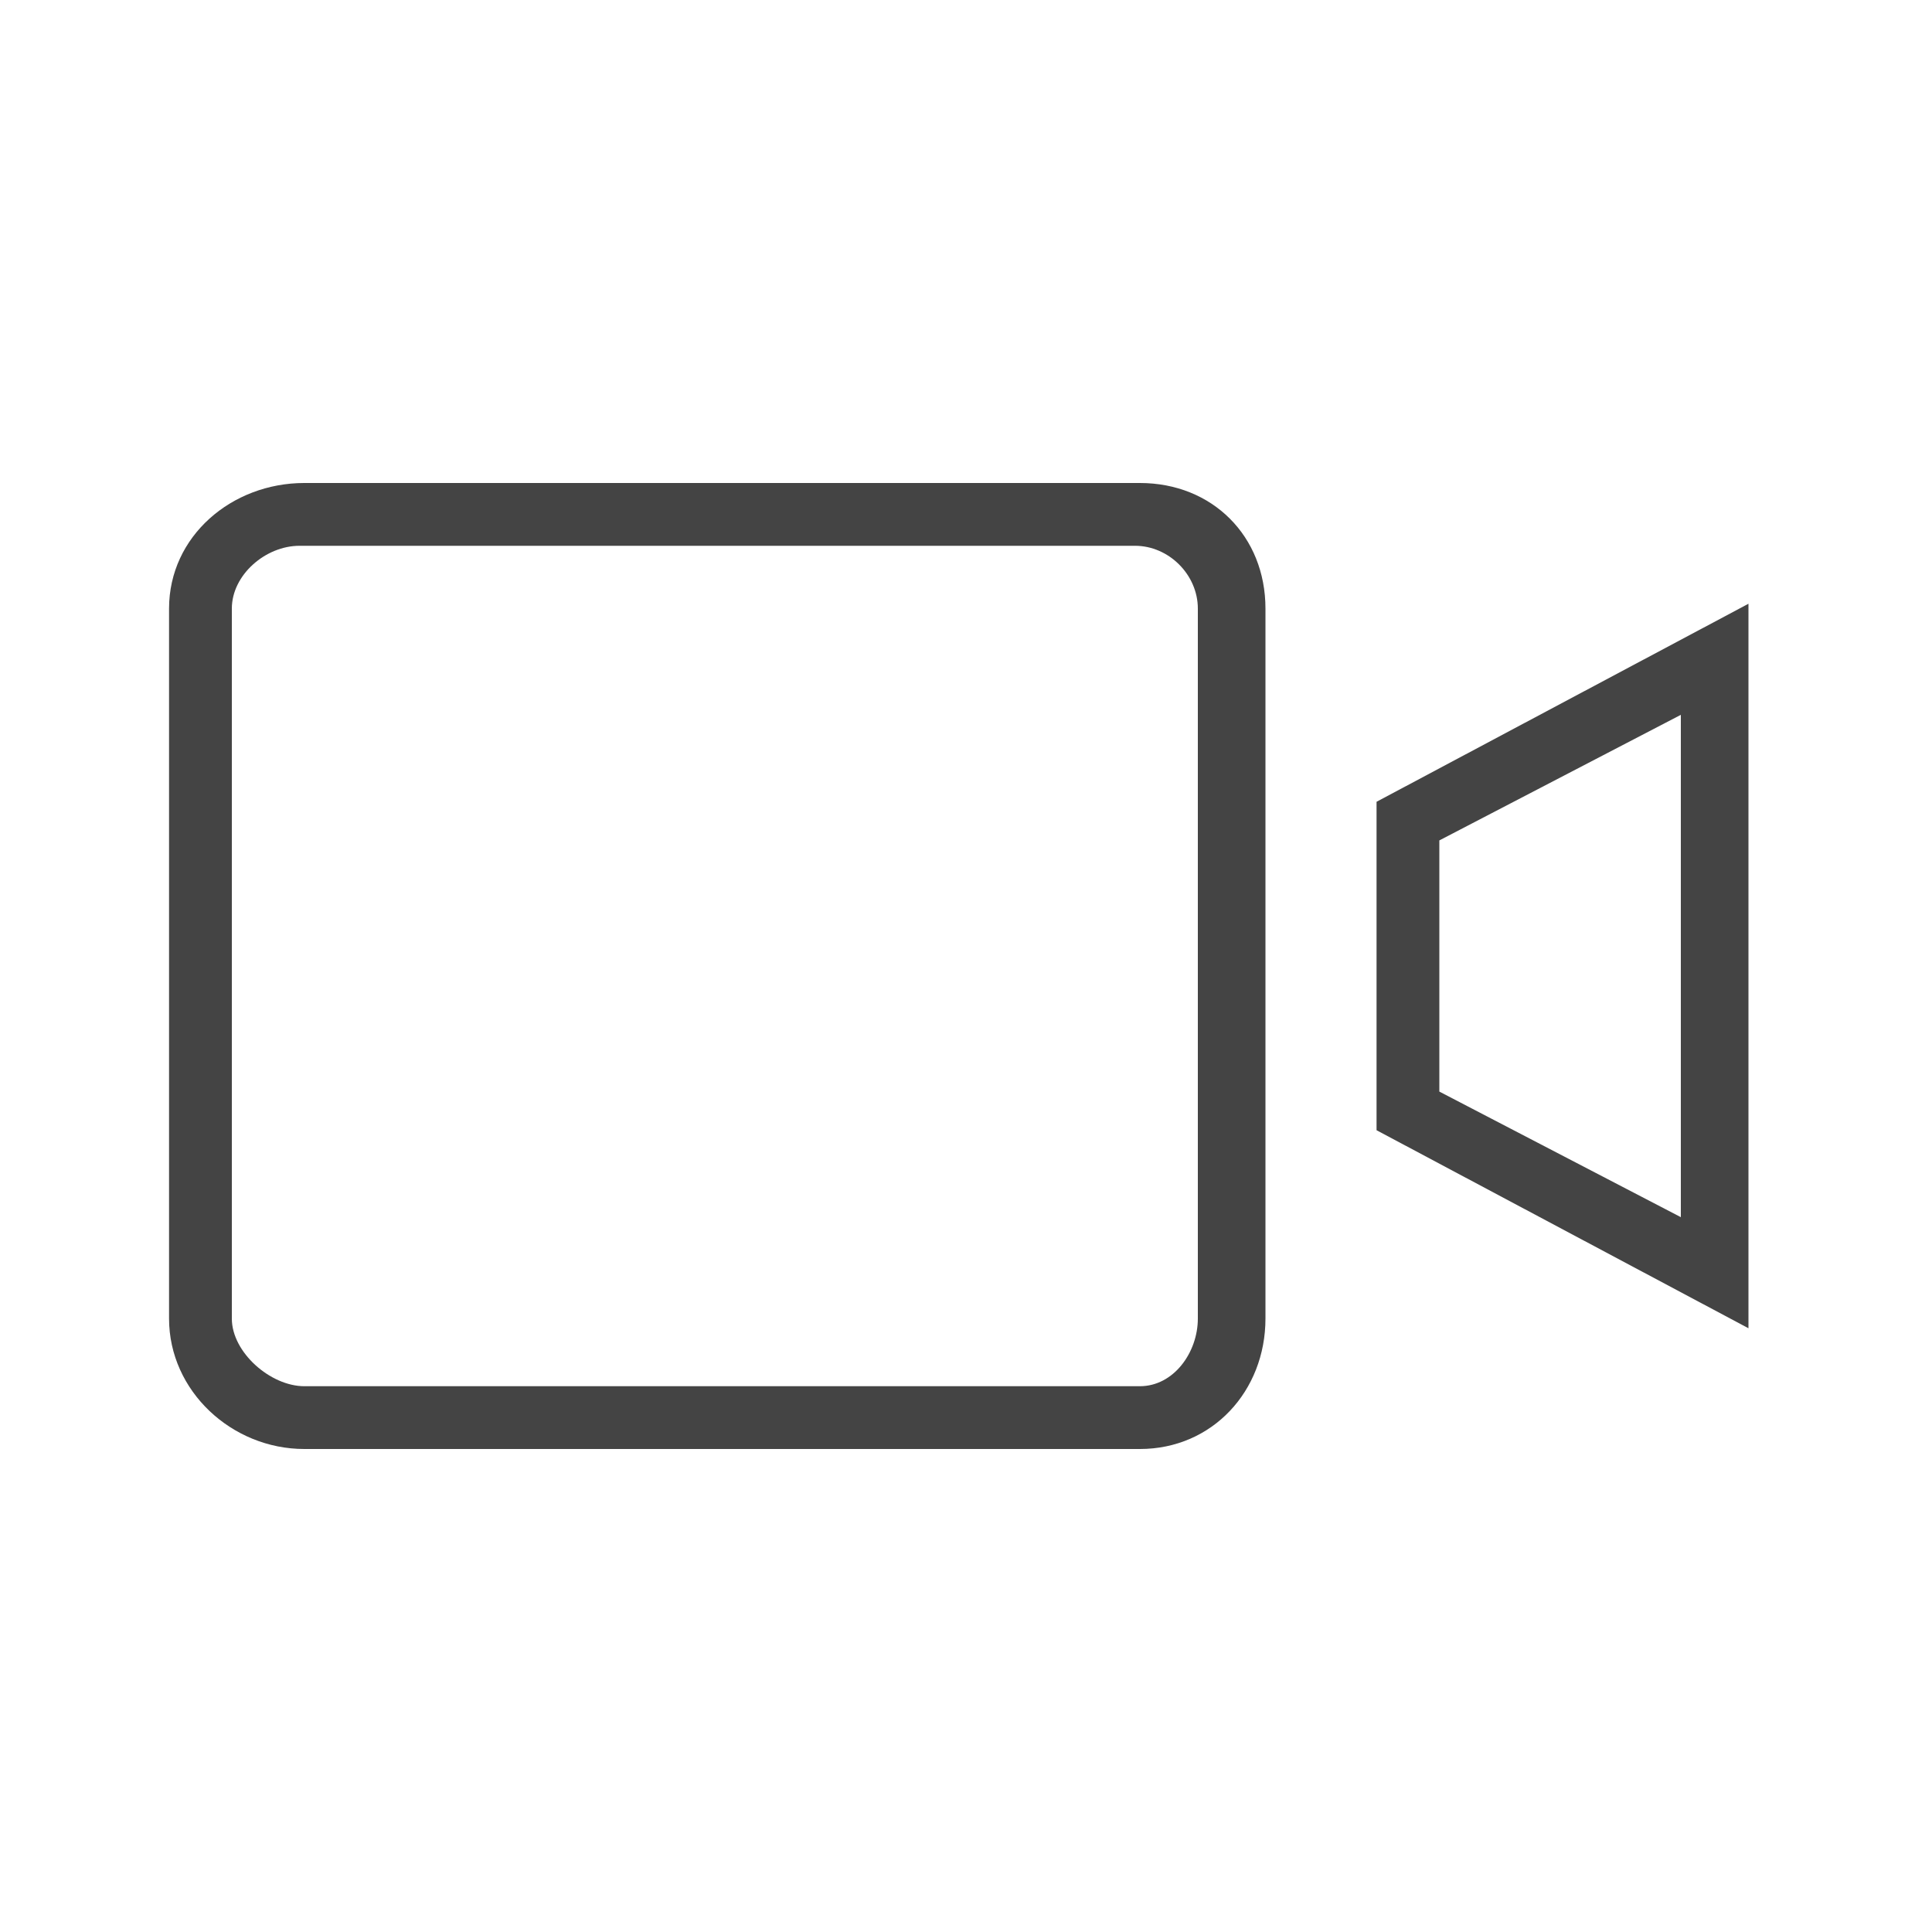 <?xml version="1.0"?><svg xmlns="http://www.w3.org/2000/svg" width="40" height="40" viewBox="0 0 40 40"><path fill="#444" d="m23.6 10c1.5 0 2.6 1.1 2.6 2.6v14.7c0 1.5-1.1 2.7-2.6 2.7h-17.3c-1.5 0-2.8-1.2-2.8-2.7v-14.7c0-1.5 1.3-2.6 2.8-2.6h17.3z m1.2 17.3v-14.7c0-0.7-0.6-1.3-1.3-1.3h-17.3c-0.7 0-1.4 0.6-1.4 1.3v14.7c0 0.7 0.8 1.4 1.5 1.4h17.3c0.7 0 1.2-0.7 1.2-1.4z m3.7-10.7l7.7-4.1v15l-7.7-4.1v-6.8z m6.3-1.8l-5 2.6v5.2l5 2.6v-10.4z"></path></svg>